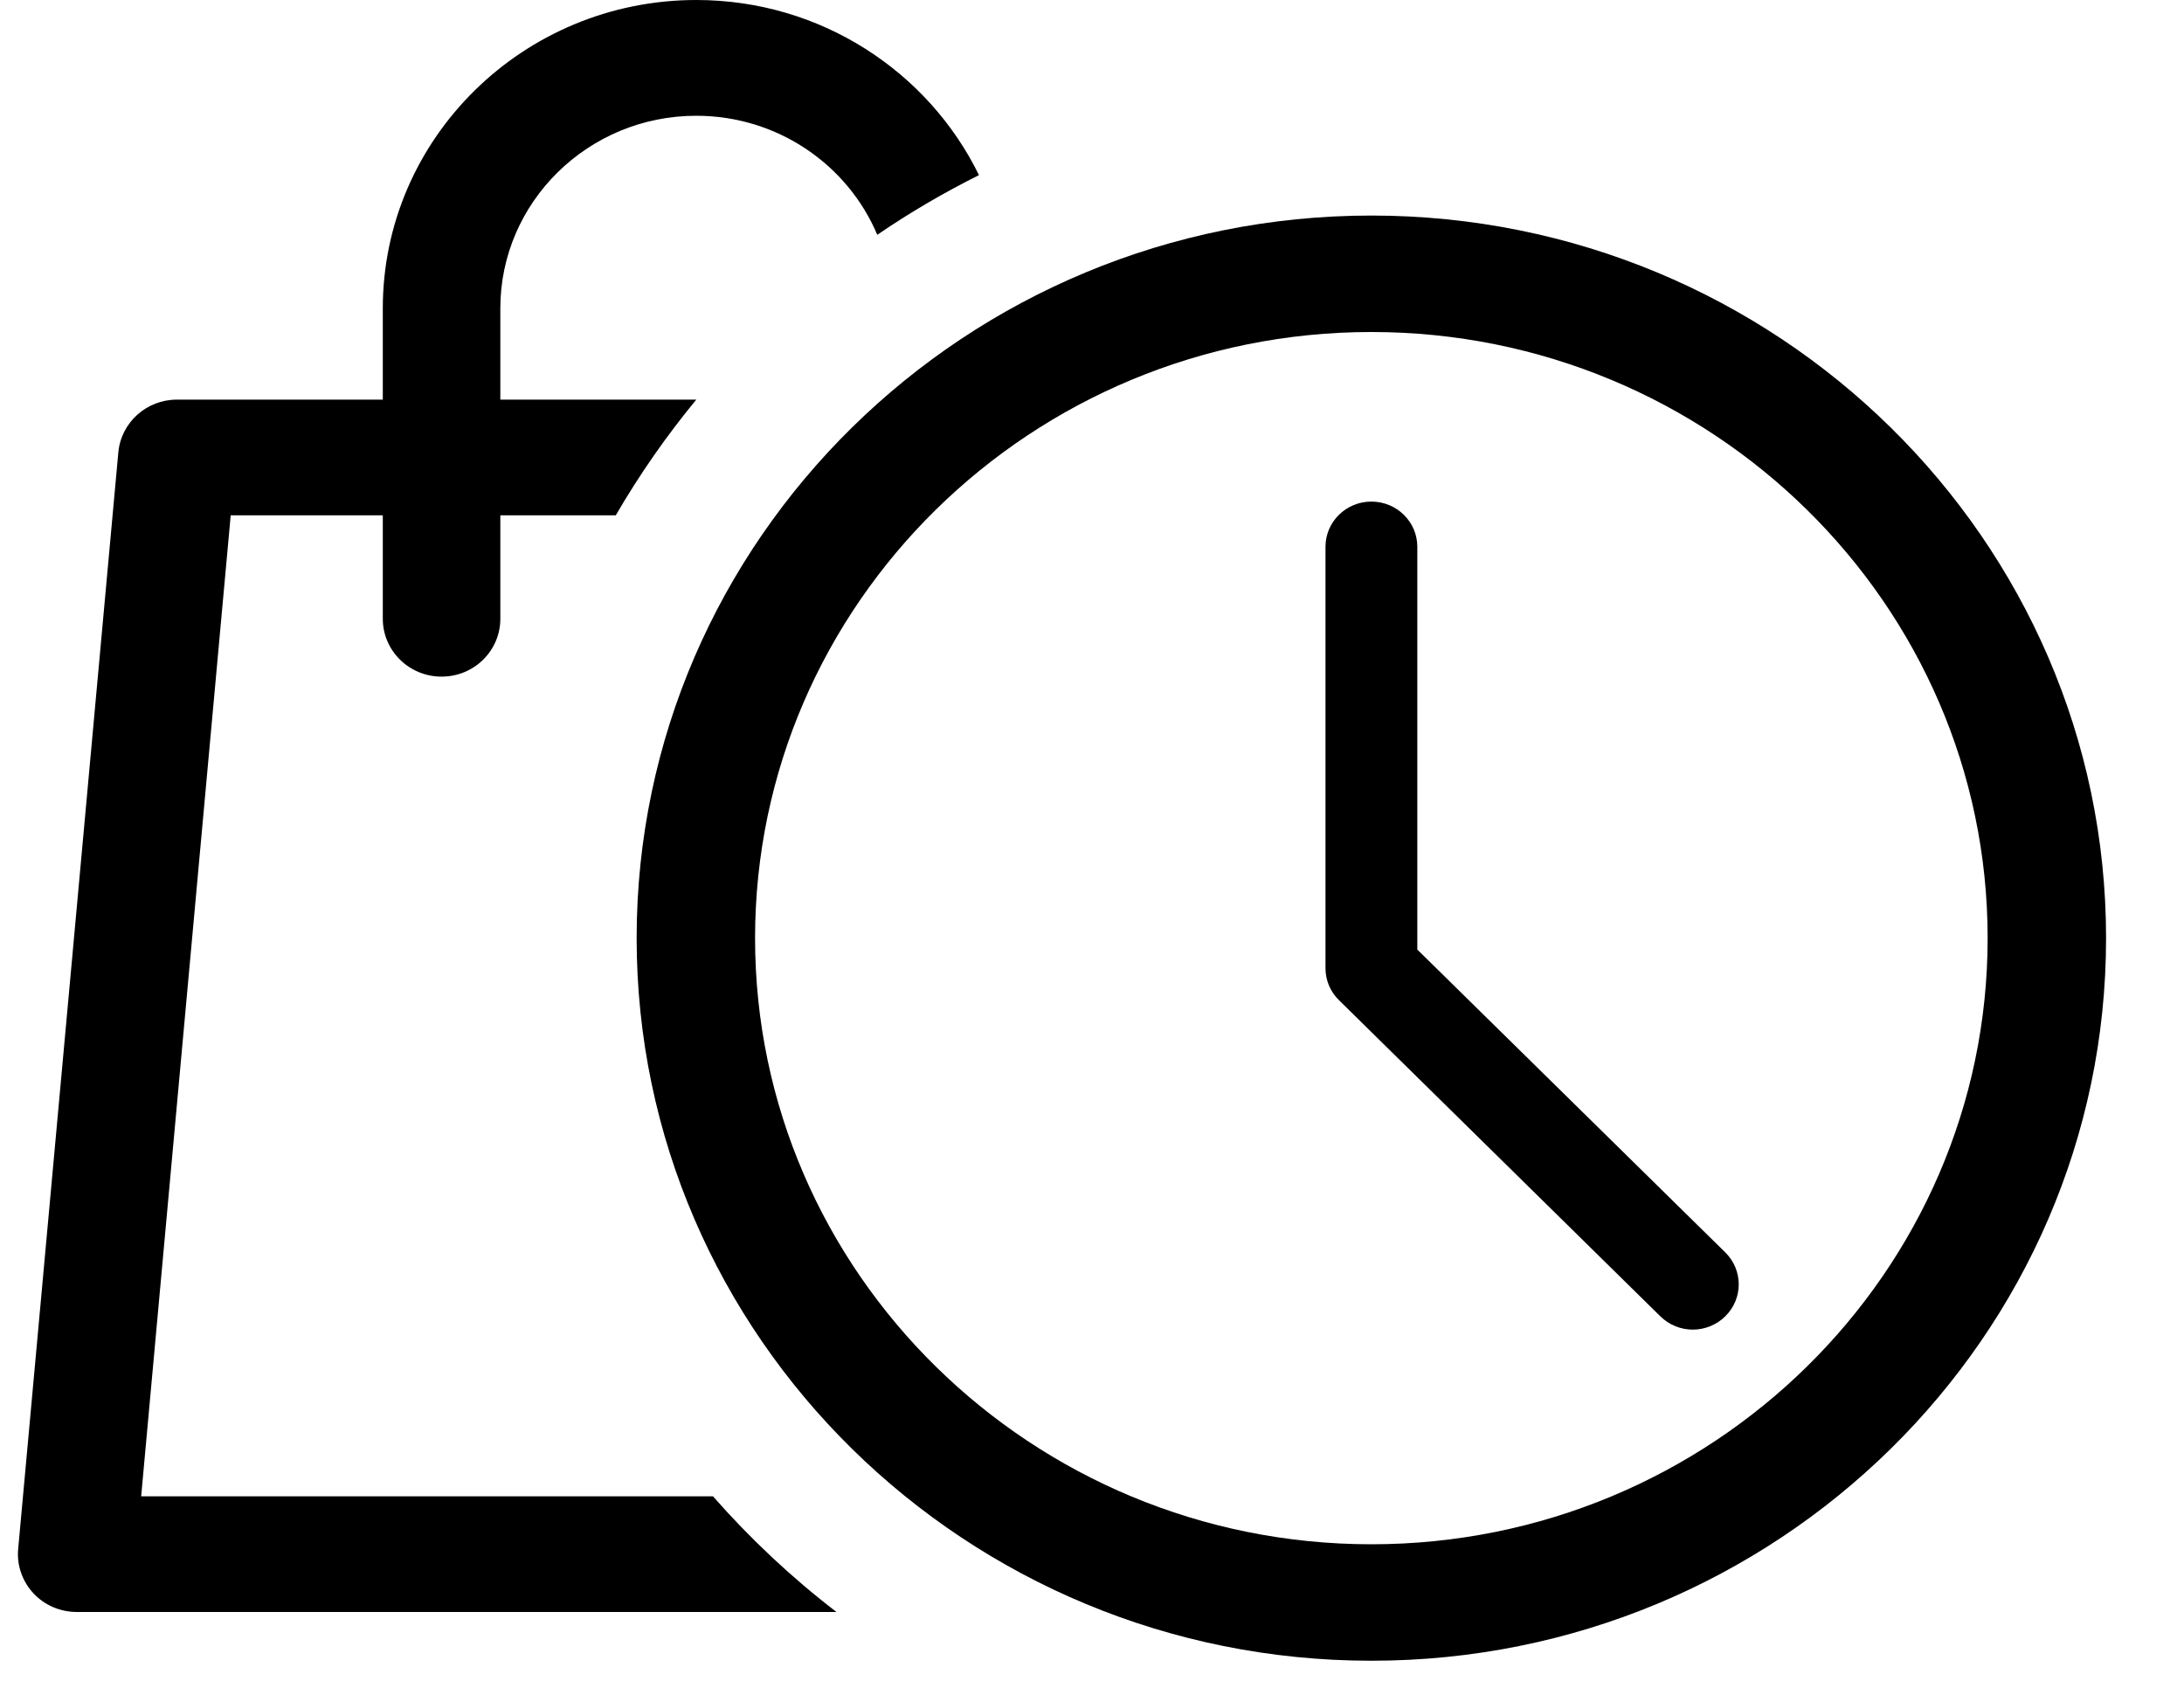 <svg width="22" height="17" viewBox="0 0 22 17" fill="none" xmlns="http://www.w3.org/2000/svg">
<path d="M9.862 1.765C9.352 0.722 8.268 0 7.014 0C5.273 0 3.856 1.393 3.856 3.106V4.025H1.782C1.476 4.025 1.22 4.255 1.192 4.556L0.183 15.602C0.168 15.765 0.224 15.926 0.336 16.047C0.448 16.168 0.607 16.236 0.774 16.236H8.426C7.974 15.889 7.557 15.498 7.182 15.071H1.422L2.324 5.19H3.856V6.232C3.856 6.554 4.121 6.815 4.448 6.815C4.776 6.815 5.04 6.554 5.04 6.232V5.19H6.203C6.441 4.78 6.713 4.39 7.014 4.025H5.04V3.106C5.04 2.036 5.925 1.166 7.013 1.166C7.835 1.166 8.54 1.661 8.837 2.365C9.163 2.142 9.505 1.942 9.861 1.764L9.862 1.765Z" fill="black"/>
<path d="M13.814 16.727C9.733 16.727 6.413 13.463 6.413 9.449C6.413 5.436 9.733 2.171 13.814 2.171C17.895 2.171 21.215 5.436 21.215 9.449C21.215 13.463 17.895 16.727 13.814 16.727ZM13.814 3.344C10.391 3.344 7.606 6.083 7.606 9.449C7.606 12.815 10.391 15.554 13.814 15.554C17.237 15.554 20.022 12.816 20.022 9.449C20.022 6.083 17.237 3.344 13.814 3.344Z" fill="black"/>
<path d="M17.052 13.392C16.933 13.392 16.816 13.347 16.725 13.258L13.487 10.073C13.4 9.988 13.352 9.872 13.352 9.752V5.507C13.352 5.256 13.559 5.052 13.814 5.052C14.07 5.052 14.277 5.256 14.277 5.507V9.564L17.379 12.614C17.56 12.792 17.56 13.08 17.379 13.258C17.289 13.347 17.17 13.392 17.052 13.392H17.052Z" fill="black"/>
</svg>
